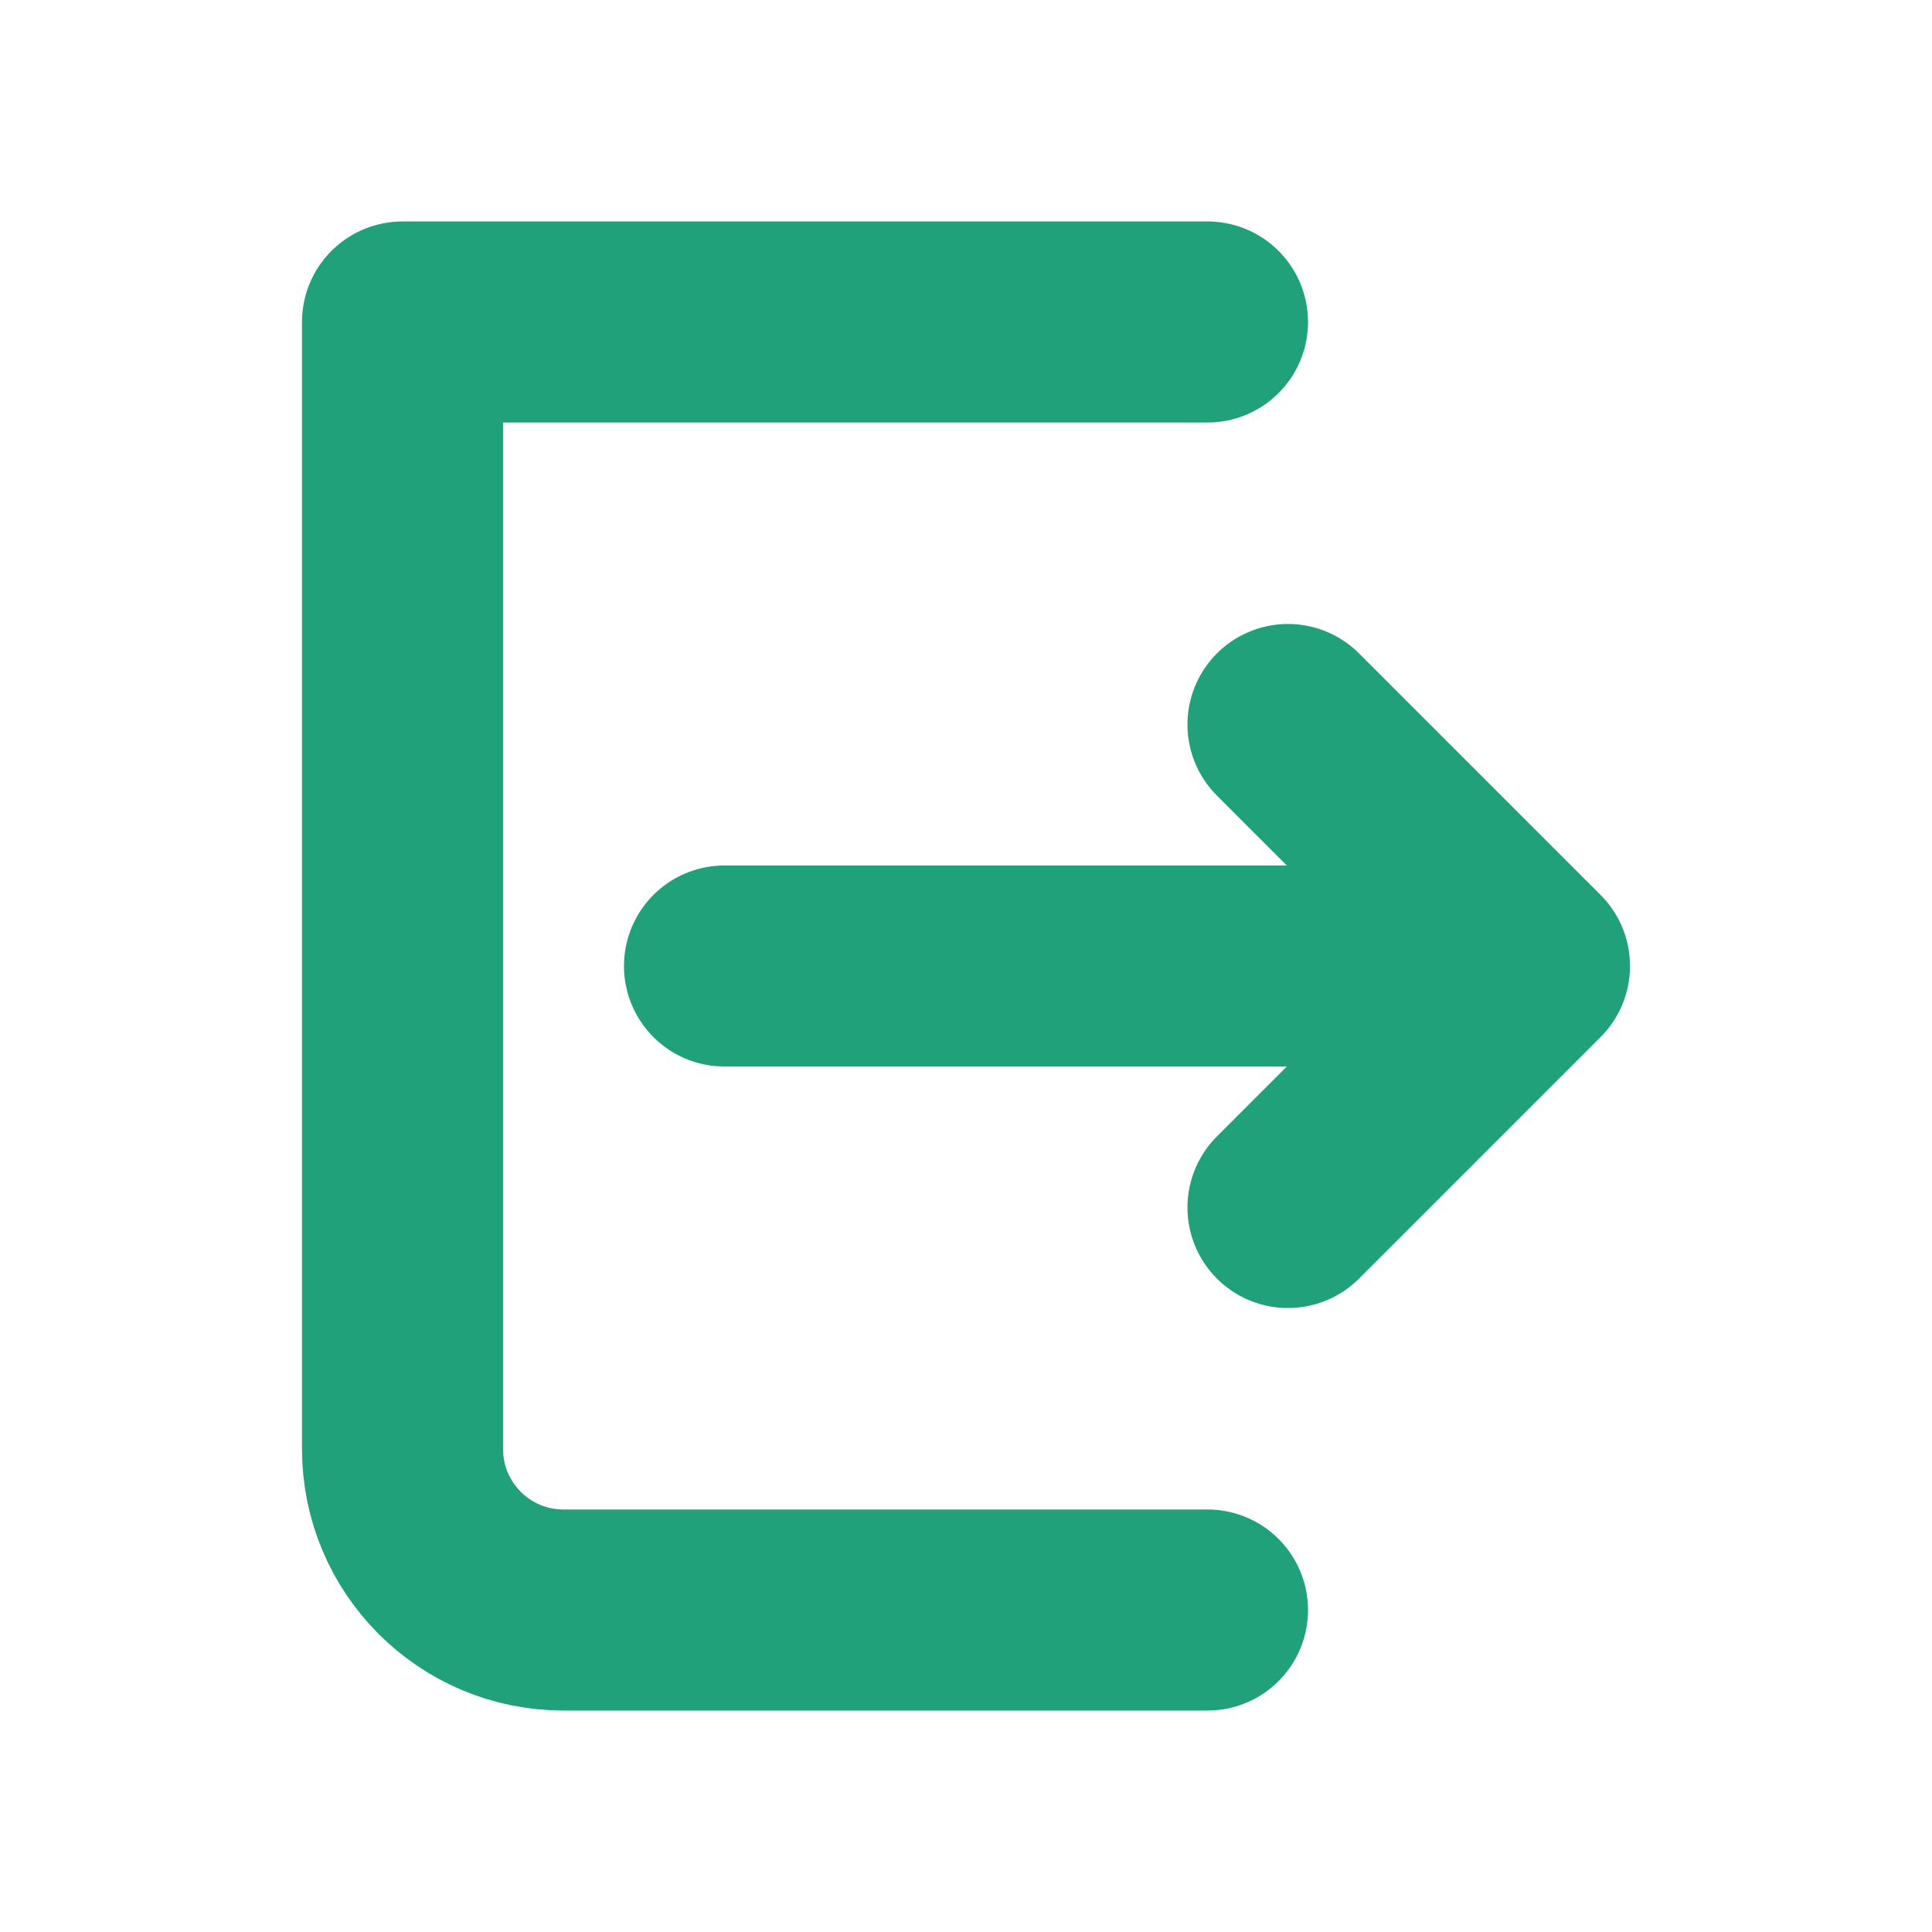 <svg width="32" height="32" viewBox="0 0 32 32" fill="none" xmlns="http://www.w3.org/2000/svg">
<g clip-path="url(#clip0_818_830)">
<path d="M20 5.333H6.667V24C6.667 25.473 7.861 26.667 9.333 26.667H20" stroke="#21A179" stroke-width="3.33" stroke-linecap="round" stroke-linejoin="round"/>
<path d="M21.333 20L25.333 16M25.333 16L21.333 12M25.333 16H12" stroke="#21A179" stroke-width="3.33" stroke-linecap="round" stroke-linejoin="round"/>
</g>
<defs>
<clipPath id="clip0_818_830">
<rect width="32" height="32" fill="white"/>
</clipPath>
</defs>
</svg>
